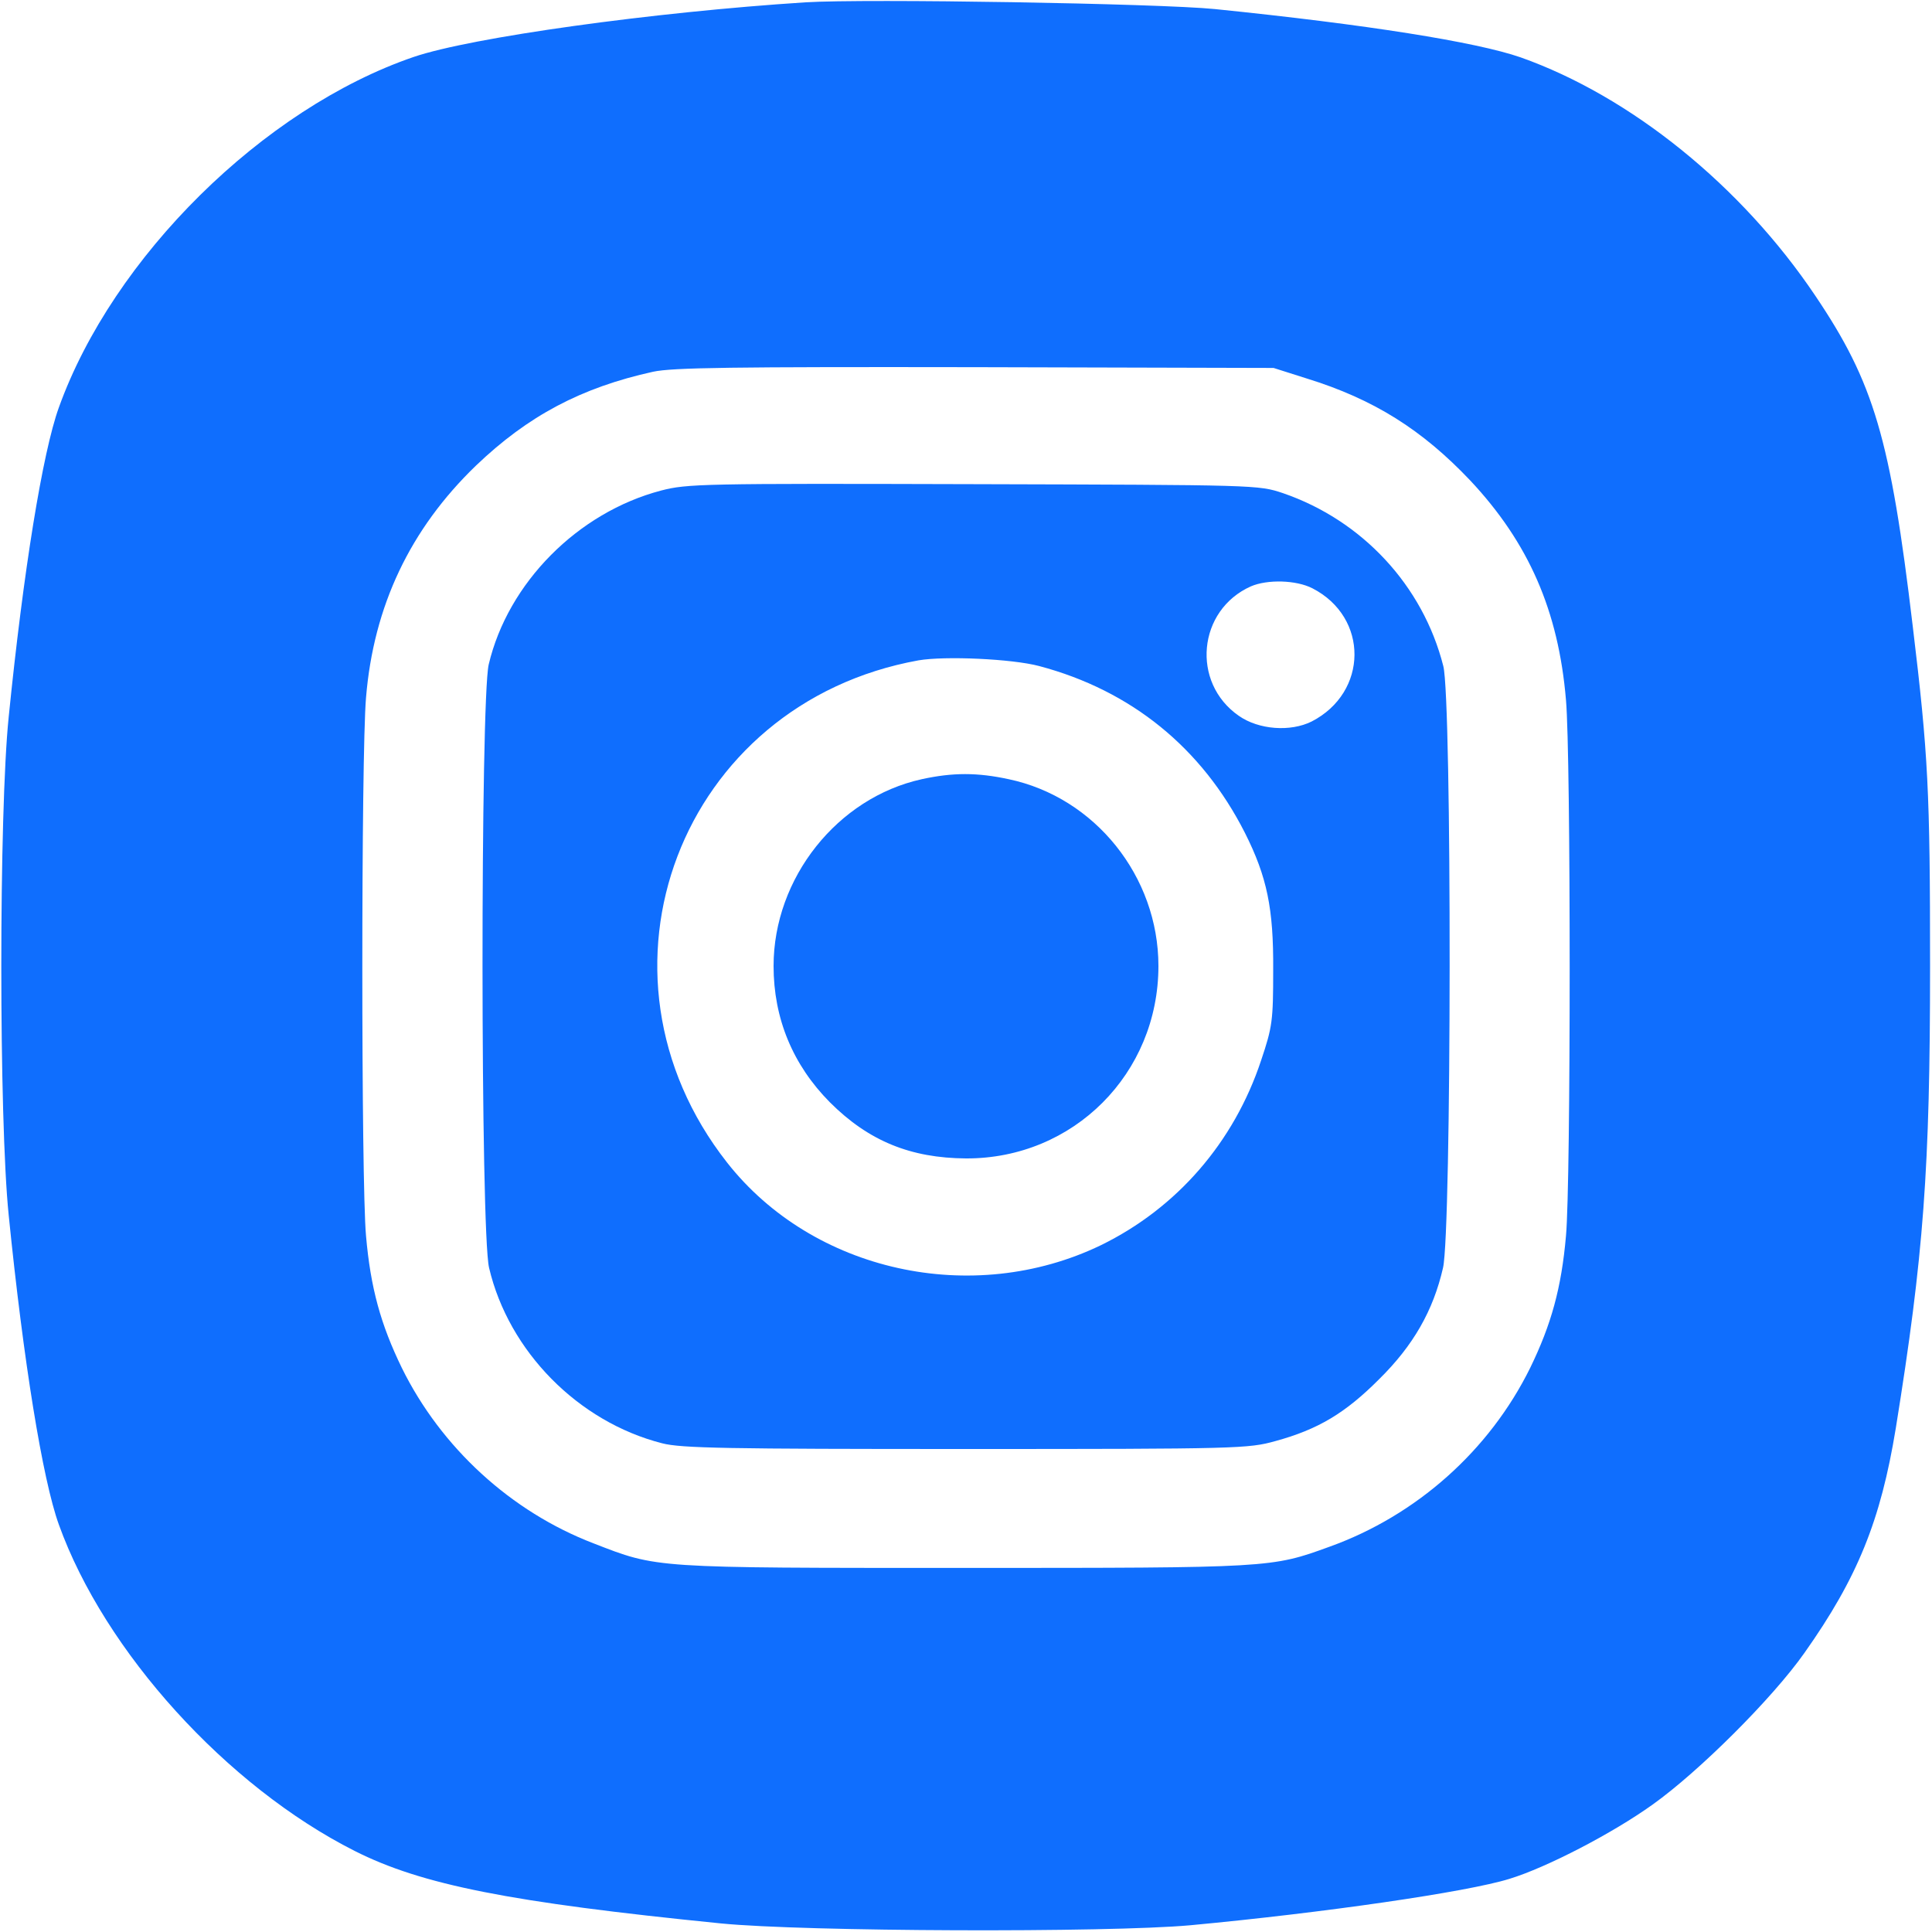 <svg width="20" height="20" viewBox="0 0 20 20" fill="none" xmlns="http://www.w3.org/2000/svg">
<g id="&#208;&#184;&#208;&#189;&#209;&#129;&#209;&#130;&#208;&#176;&#208;&#179;&#209;&#128;&#208;&#176;&#208;&#188;" clip-path="url(#clip0_84_80)">
<g id="Black">
<path id="Vector" d="M8.34 0.024C6.762 0.125 4.875 0.387 4.281 0.59C2.727 1.122 1.168 2.661 0.609 4.219C0.441 4.684 0.242 5.911 0.09 7.422C-0.012 8.411 -0.012 11.59 0.09 12.579C0.242 14.09 0.441 15.317 0.609 15.782C1.082 17.098 2.348 18.493 3.672 19.161C4.367 19.512 5.277 19.692 7.461 19.911C8.328 19.997 11.461 20.008 12.324 19.93C13.703 19.801 15.188 19.586 15.625 19.45C16.012 19.332 16.695 18.977 17.109 18.68C17.586 18.34 18.348 17.582 18.68 17.11C19.23 16.332 19.469 15.739 19.625 14.786C19.914 12.993 19.98 12.102 19.98 10C19.98 8.192 19.961 7.813 19.801 6.485C19.57 4.539 19.398 3.961 18.793 3.063C18.027 1.922 16.879 0.997 15.742 0.594C15.281 0.434 14.148 0.254 12.578 0.094C12.004 0.036 8.961 -0.015 8.34 0.024ZM13.527 3.918C14.223 4.133 14.723 4.45 15.219 4.973C15.824 5.618 16.133 6.321 16.211 7.247C16.262 7.817 16.262 12.246 16.211 12.793C16.164 13.332 16.059 13.711 15.84 14.161C15.418 15.016 14.664 15.688 13.762 16.012C13.16 16.231 13.156 16.231 9.98 16.231C6.746 16.231 6.809 16.235 6.145 15.977C5.289 15.649 4.566 14.985 4.16 14.161C3.941 13.711 3.836 13.332 3.789 12.793C3.738 12.239 3.738 7.817 3.789 7.223C3.867 6.274 4.246 5.477 4.926 4.821C5.465 4.305 6.016 4.012 6.762 3.848C6.965 3.805 7.574 3.797 10.098 3.801L13.184 3.809L13.527 3.918Z" fill="#0F6EFE"/>
<path id="Vector_2" d="M6.844 5.078C5.98 5.305 5.258 6.035 5.059 6.879C4.973 7.254 4.973 12.75 5.063 13.125C5.266 13.988 5.984 14.719 6.855 14.941C7.051 14.992 7.527 15 10 15C12.824 15 12.922 14.996 13.203 14.918C13.645 14.797 13.926 14.629 14.277 14.277C14.629 13.93 14.836 13.57 14.938 13.125C15.027 12.746 15.031 7.242 14.941 6.895C14.73 6.062 14.102 5.387 13.281 5.105C13.027 5.02 13.012 5.02 10.078 5.012C7.27 5.004 7.113 5.008 6.844 5.078ZM13.586 6.09C14.172 6.391 14.164 7.168 13.578 7.469C13.359 7.578 13.031 7.555 12.824 7.41C12.328 7.066 12.398 6.316 12.949 6.07C13.121 5.996 13.418 6.004 13.586 6.09ZM10.758 6.895C11.711 7.148 12.441 7.742 12.887 8.621C13.117 9.078 13.184 9.406 13.18 10.039C13.18 10.566 13.172 10.629 13.055 10.977C12.773 11.828 12.18 12.508 11.395 12.891C10.066 13.531 8.414 13.164 7.527 12.035C5.98 10.066 7.043 7.281 9.508 6.836C9.781 6.789 10.477 6.82 10.758 6.895Z" fill="#0F6EFE"/>
<path id="Vector_3" d="M9.543 8.066C8.668 8.258 8.008 9.09 8.008 10C8.008 10.543 8.207 11.023 8.59 11.41C8.992 11.812 9.426 11.988 10 11.992C11.113 11.996 11.992 11.113 11.992 10C11.992 9.074 11.336 8.254 10.441 8.066C10.117 7.996 9.863 7.996 9.543 8.066Z" fill="#0F6EFE"/>
</g>
</g>
<defs>
<clipPath id="clip0_84_80">
<rect width="20" height="20" fill="white"/>
</clipPath>
</defs>
</svg>
